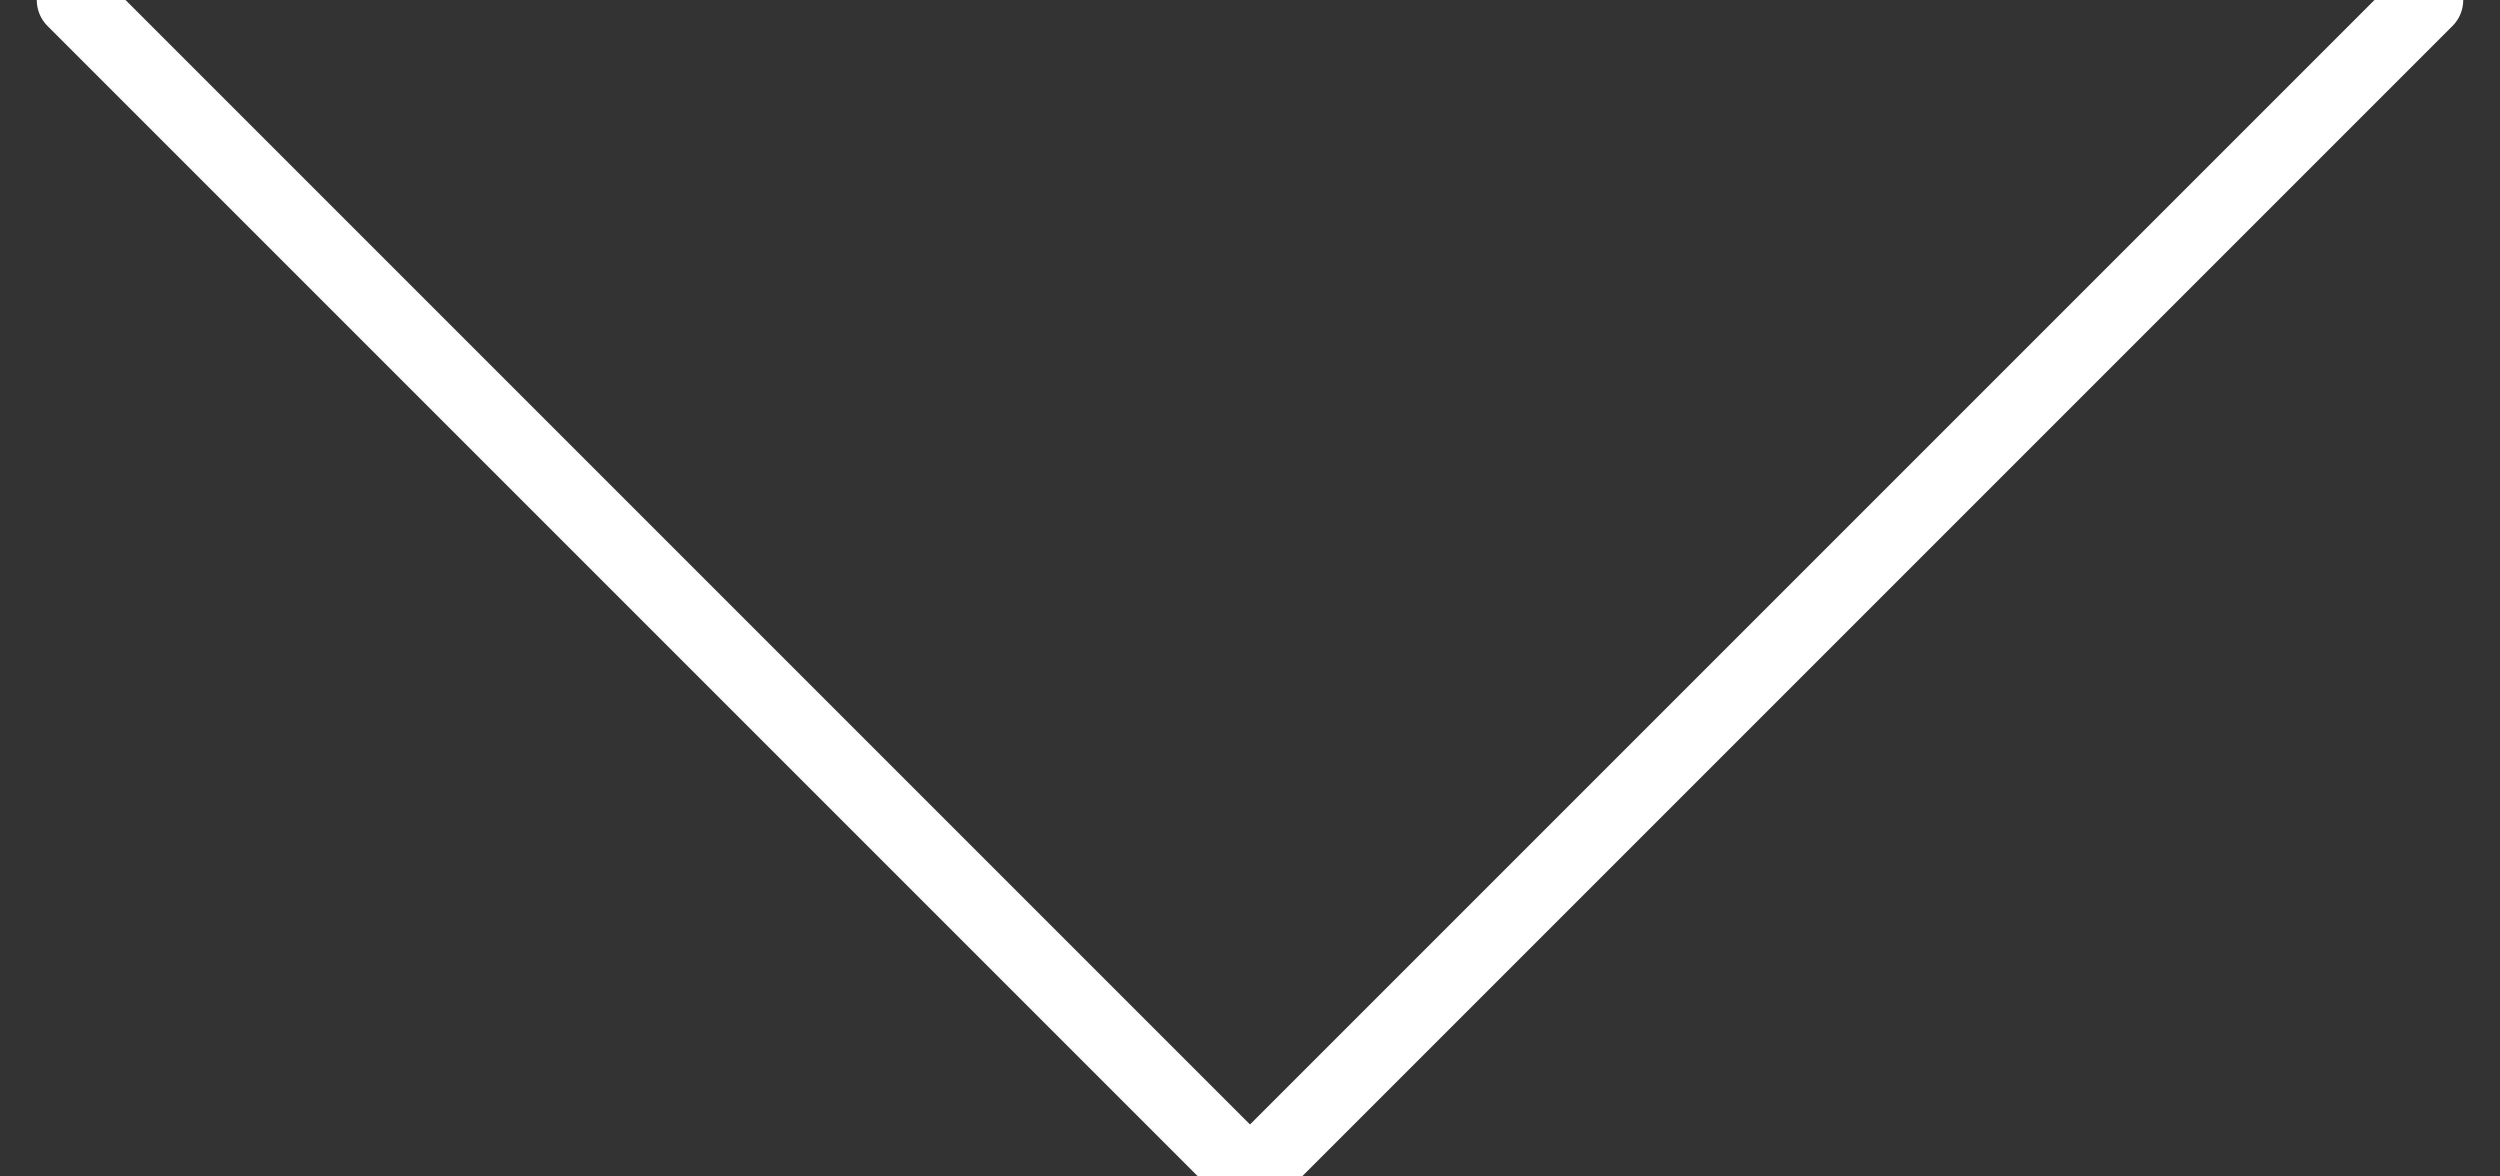 <svg width="34" height="16" viewBox="0 0 34 16" xmlns="http://www.w3.org/2000/svg"><rect x="0" y="0" width="34" height="16" fill="#333333" stroke="none"/><g id="0.-Home" stroke="none" stroke-width="1" fill="none" fill-rule="evenodd" stroke-linecap="round" stroke-linejoin="round"><g id="GB_1440-Home" transform="translate(-498 -7096)" stroke="#FFF"><g id="Icons-/-Basic" transform="translate(495 7088)"><g id="Components-/-Mixin-/-Icons-basic-/-White"><g id="Components-/-Mixin-/-Icons-basic-/-Chevrone-down"><path id="Rectangle-9" d="M36 8L20 24 4 8"/></g></g></g></g></g></svg>